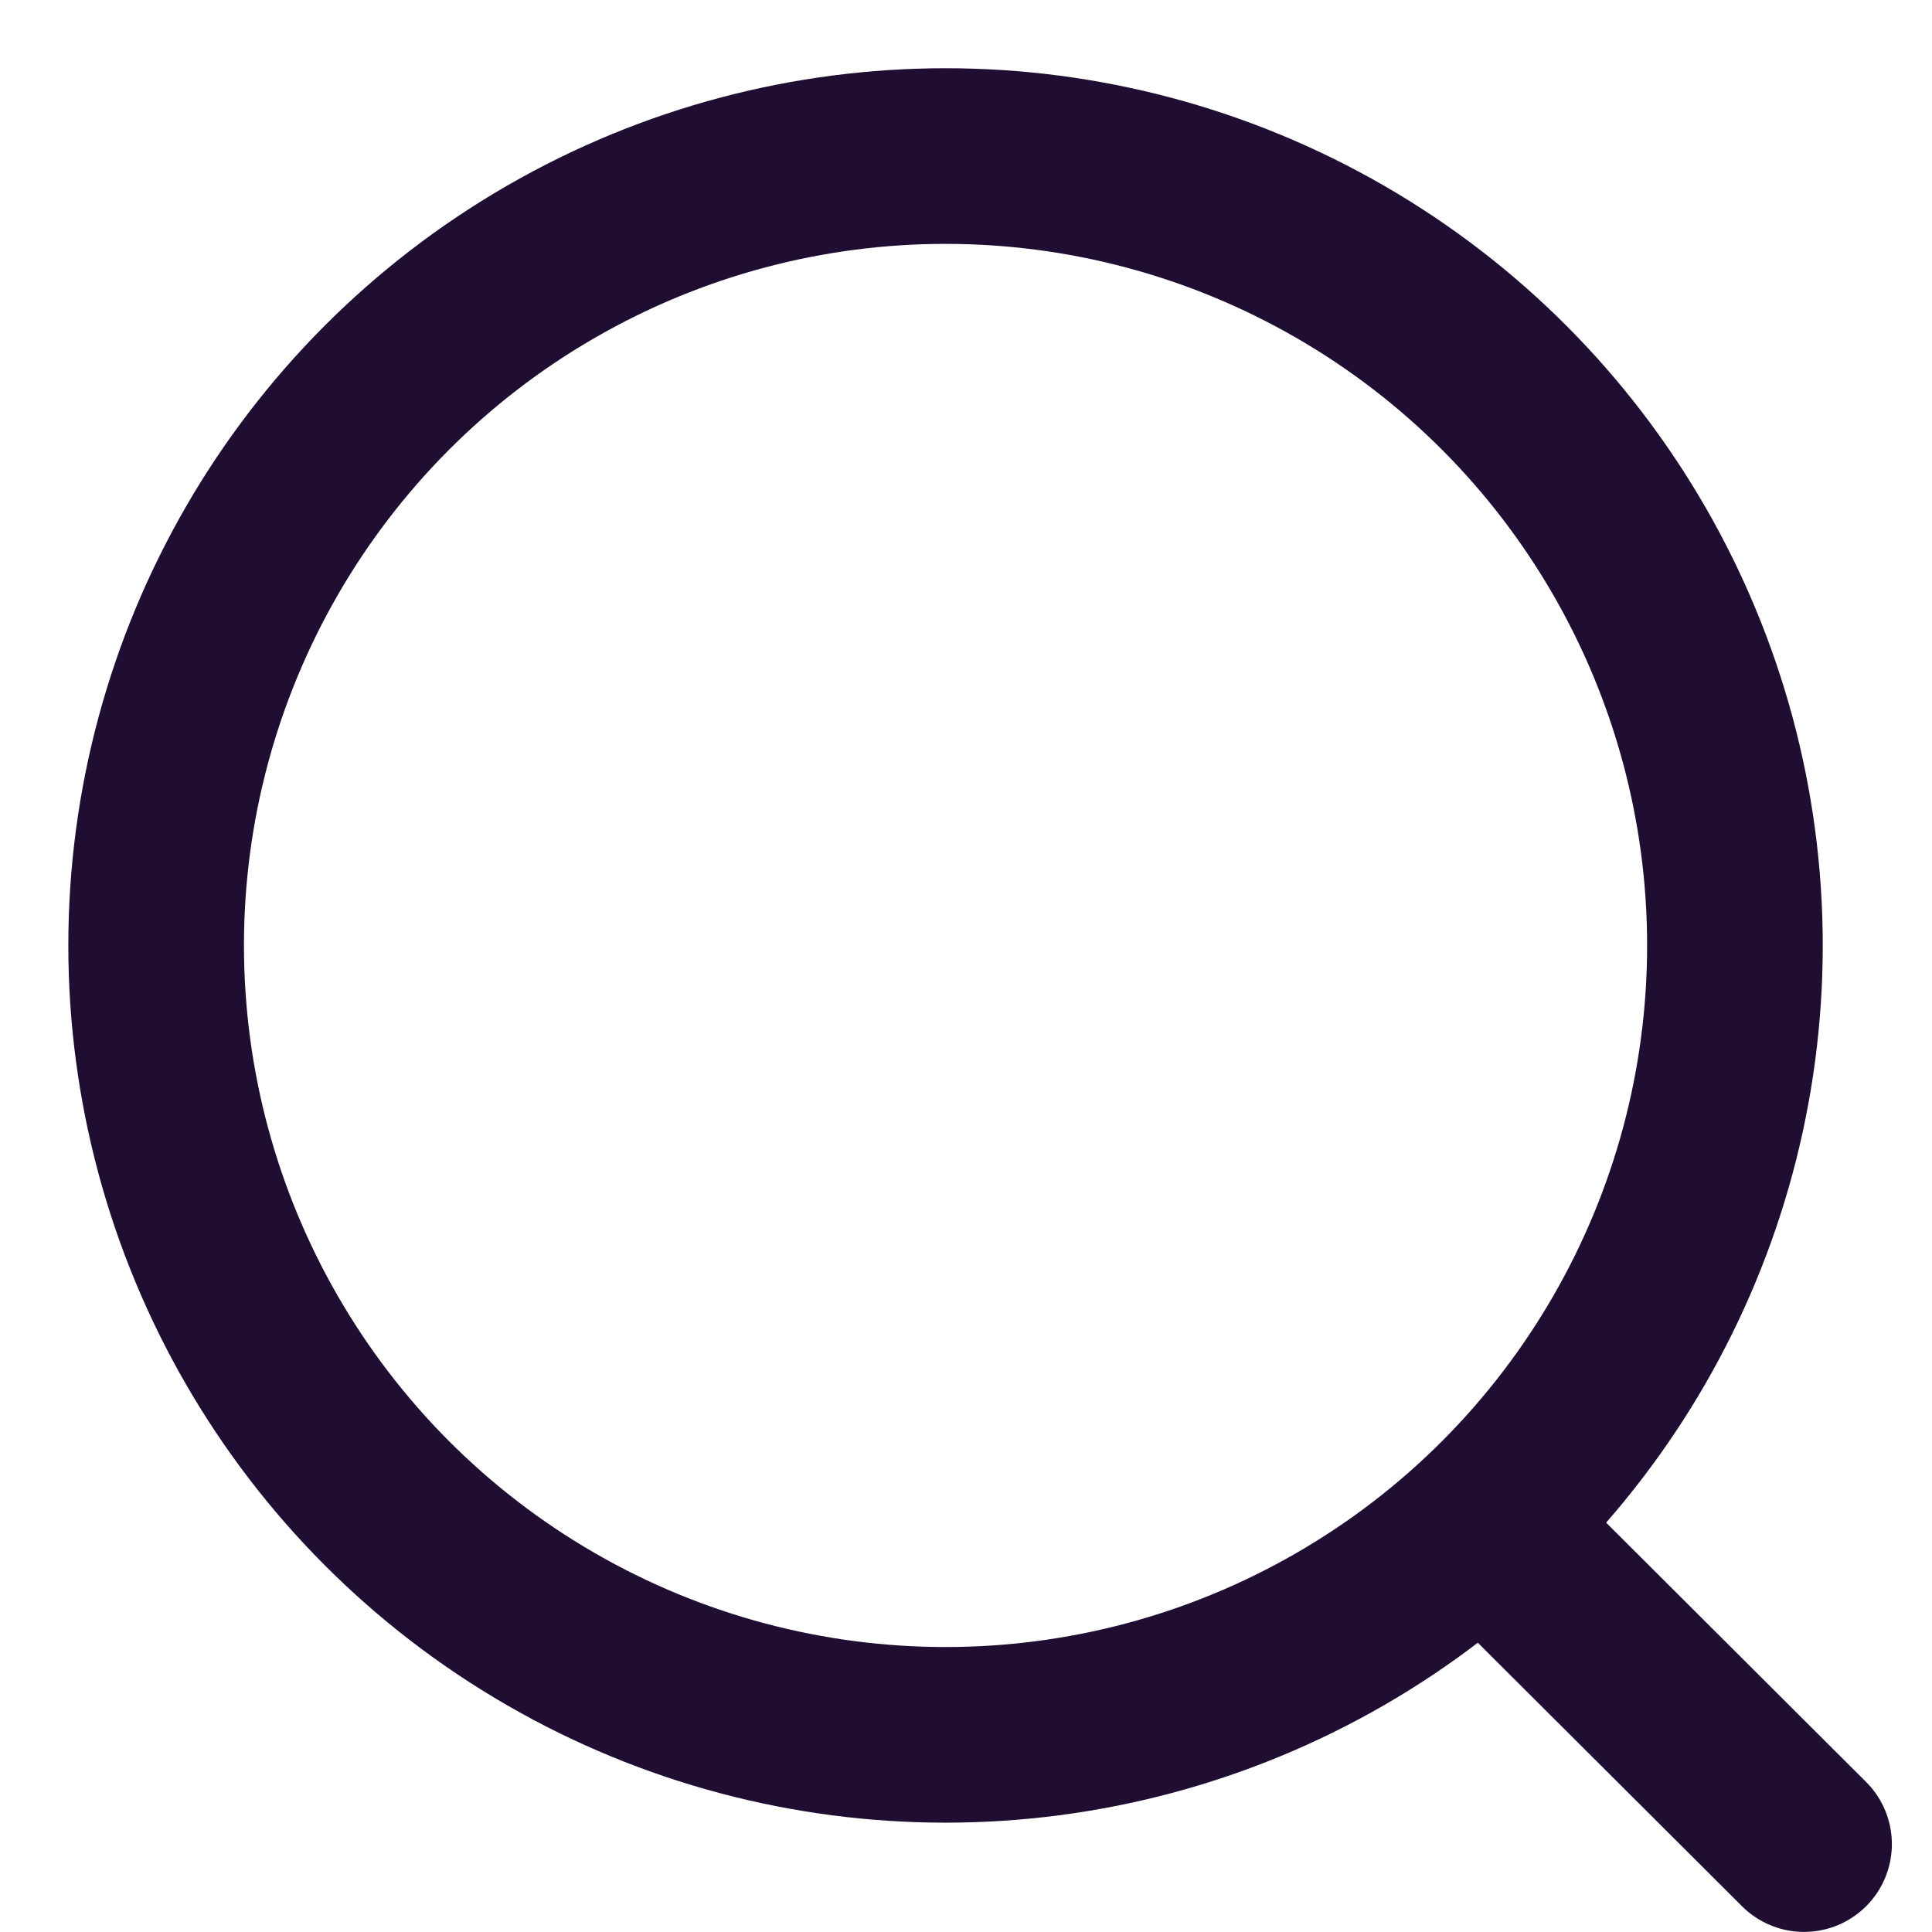<svg width="22" height="22" viewBox="0 0 22 22" fill="none" xmlns="http://www.w3.org/2000/svg">
<rect width="22" height="22" fill="#F5F5F5"/>
<g clip-path="url(#clip0_253:5)">
<rect width="360" height="1081" transform="translate(-313 -65)" fill="#F2F1F6"/>
<rect width="360" height="72" transform="translate(-313 -33)" fill="#F2F1F6"/>
<rect x="-9" y="-9" width="40" height="40" rx="8" fill="white"/>
<circle cx="10.767" cy="10.766" r="8.989" stroke="#200E32" stroke-width="2" stroke-linecap="round" stroke-linejoin="round"/>
<path d="M17.019 17.484L20.543 20.999" stroke="#200E32" stroke-width="2" stroke-linecap="round" stroke-linejoin="round"/>
</g>
<defs>
<clipPath id="clip0_253:5">
<rect width="360" height="1081" fill="white" transform="translate(-313 -65)"/>
</clipPath>
</defs>
</svg>
